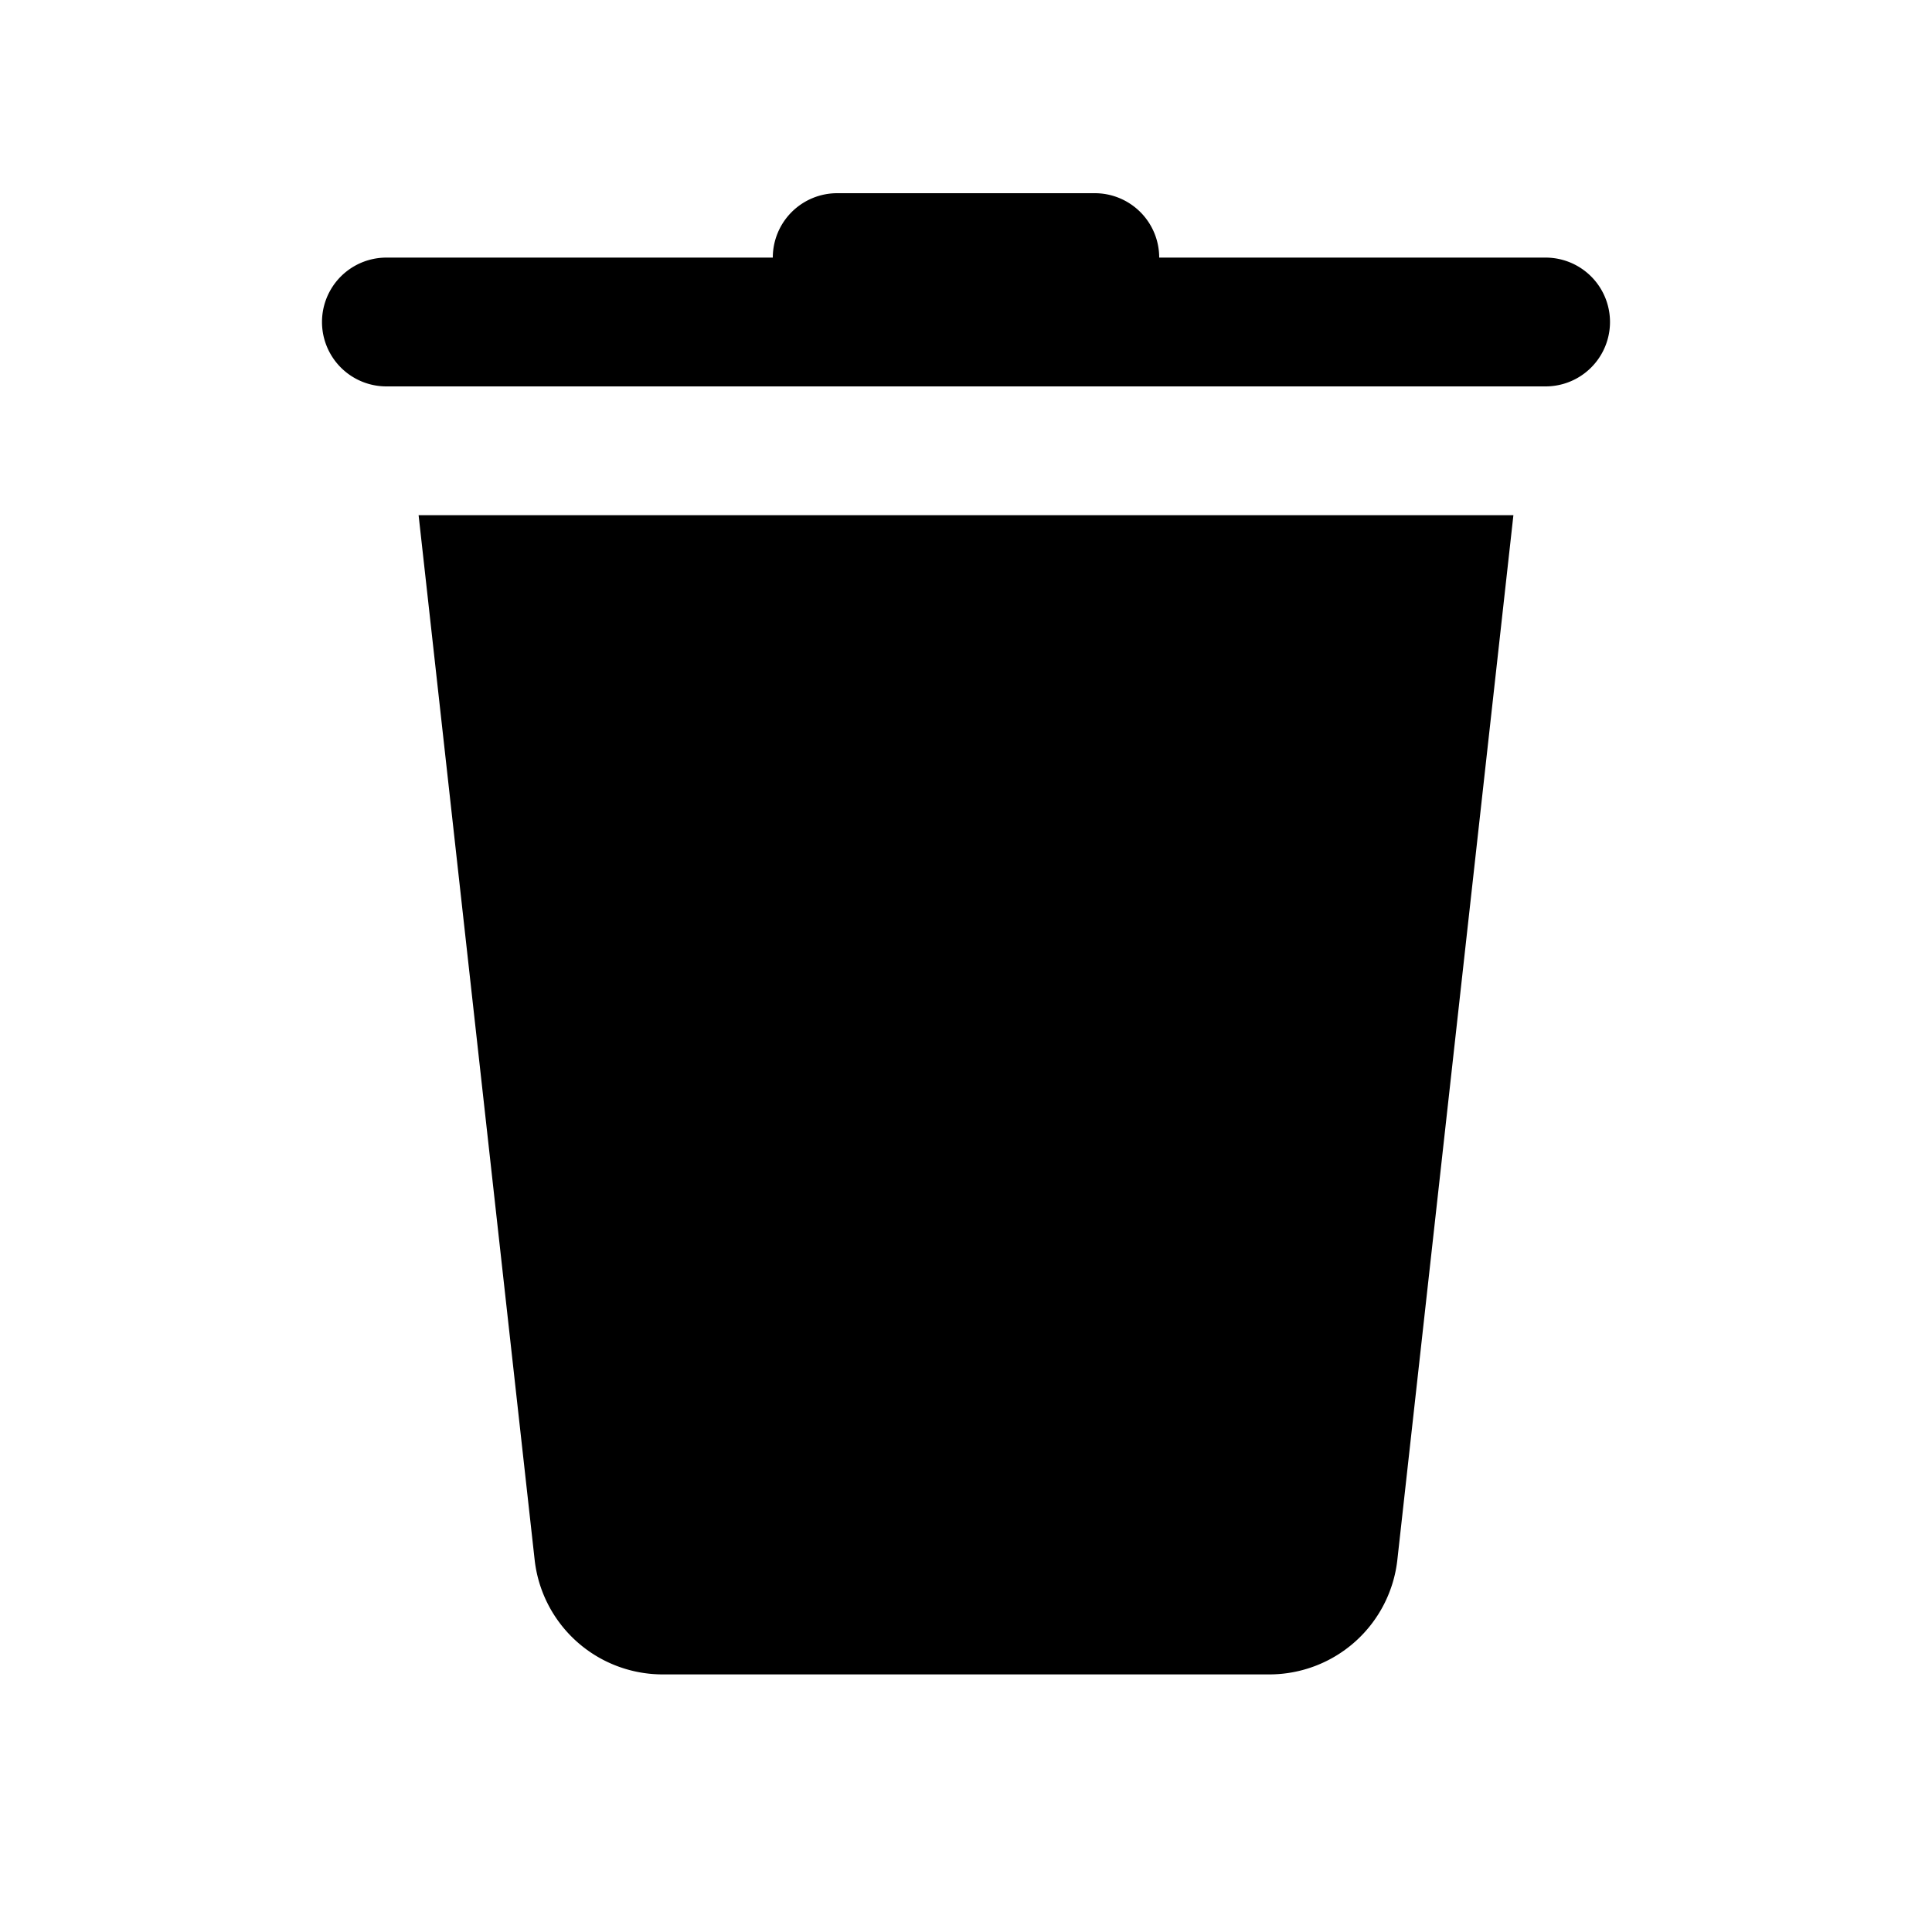 <svg viewBox="0 0 30 30" xml:space="preserve" xmlns="http://www.w3.org/2000/svg" enable-background="new 0 0 30 30"><path d="M19.71 26h-9.42a2 2 0 0 1-1.988-1.779L6.5 8h17l-1.802 16.221A2 2 0 0 1 19.71 26zM24 6H6a1 1 0 0 1 0-2h18a1 1 0 0 1 0 2z" fill="#000000" class="fill-000000"></path><path d="M18 5h-6V4a1 1 0 0 1 1-1h4a1 1 0 0 1 1 1v1z" fill="#000000" class="fill-000000"></path></svg>